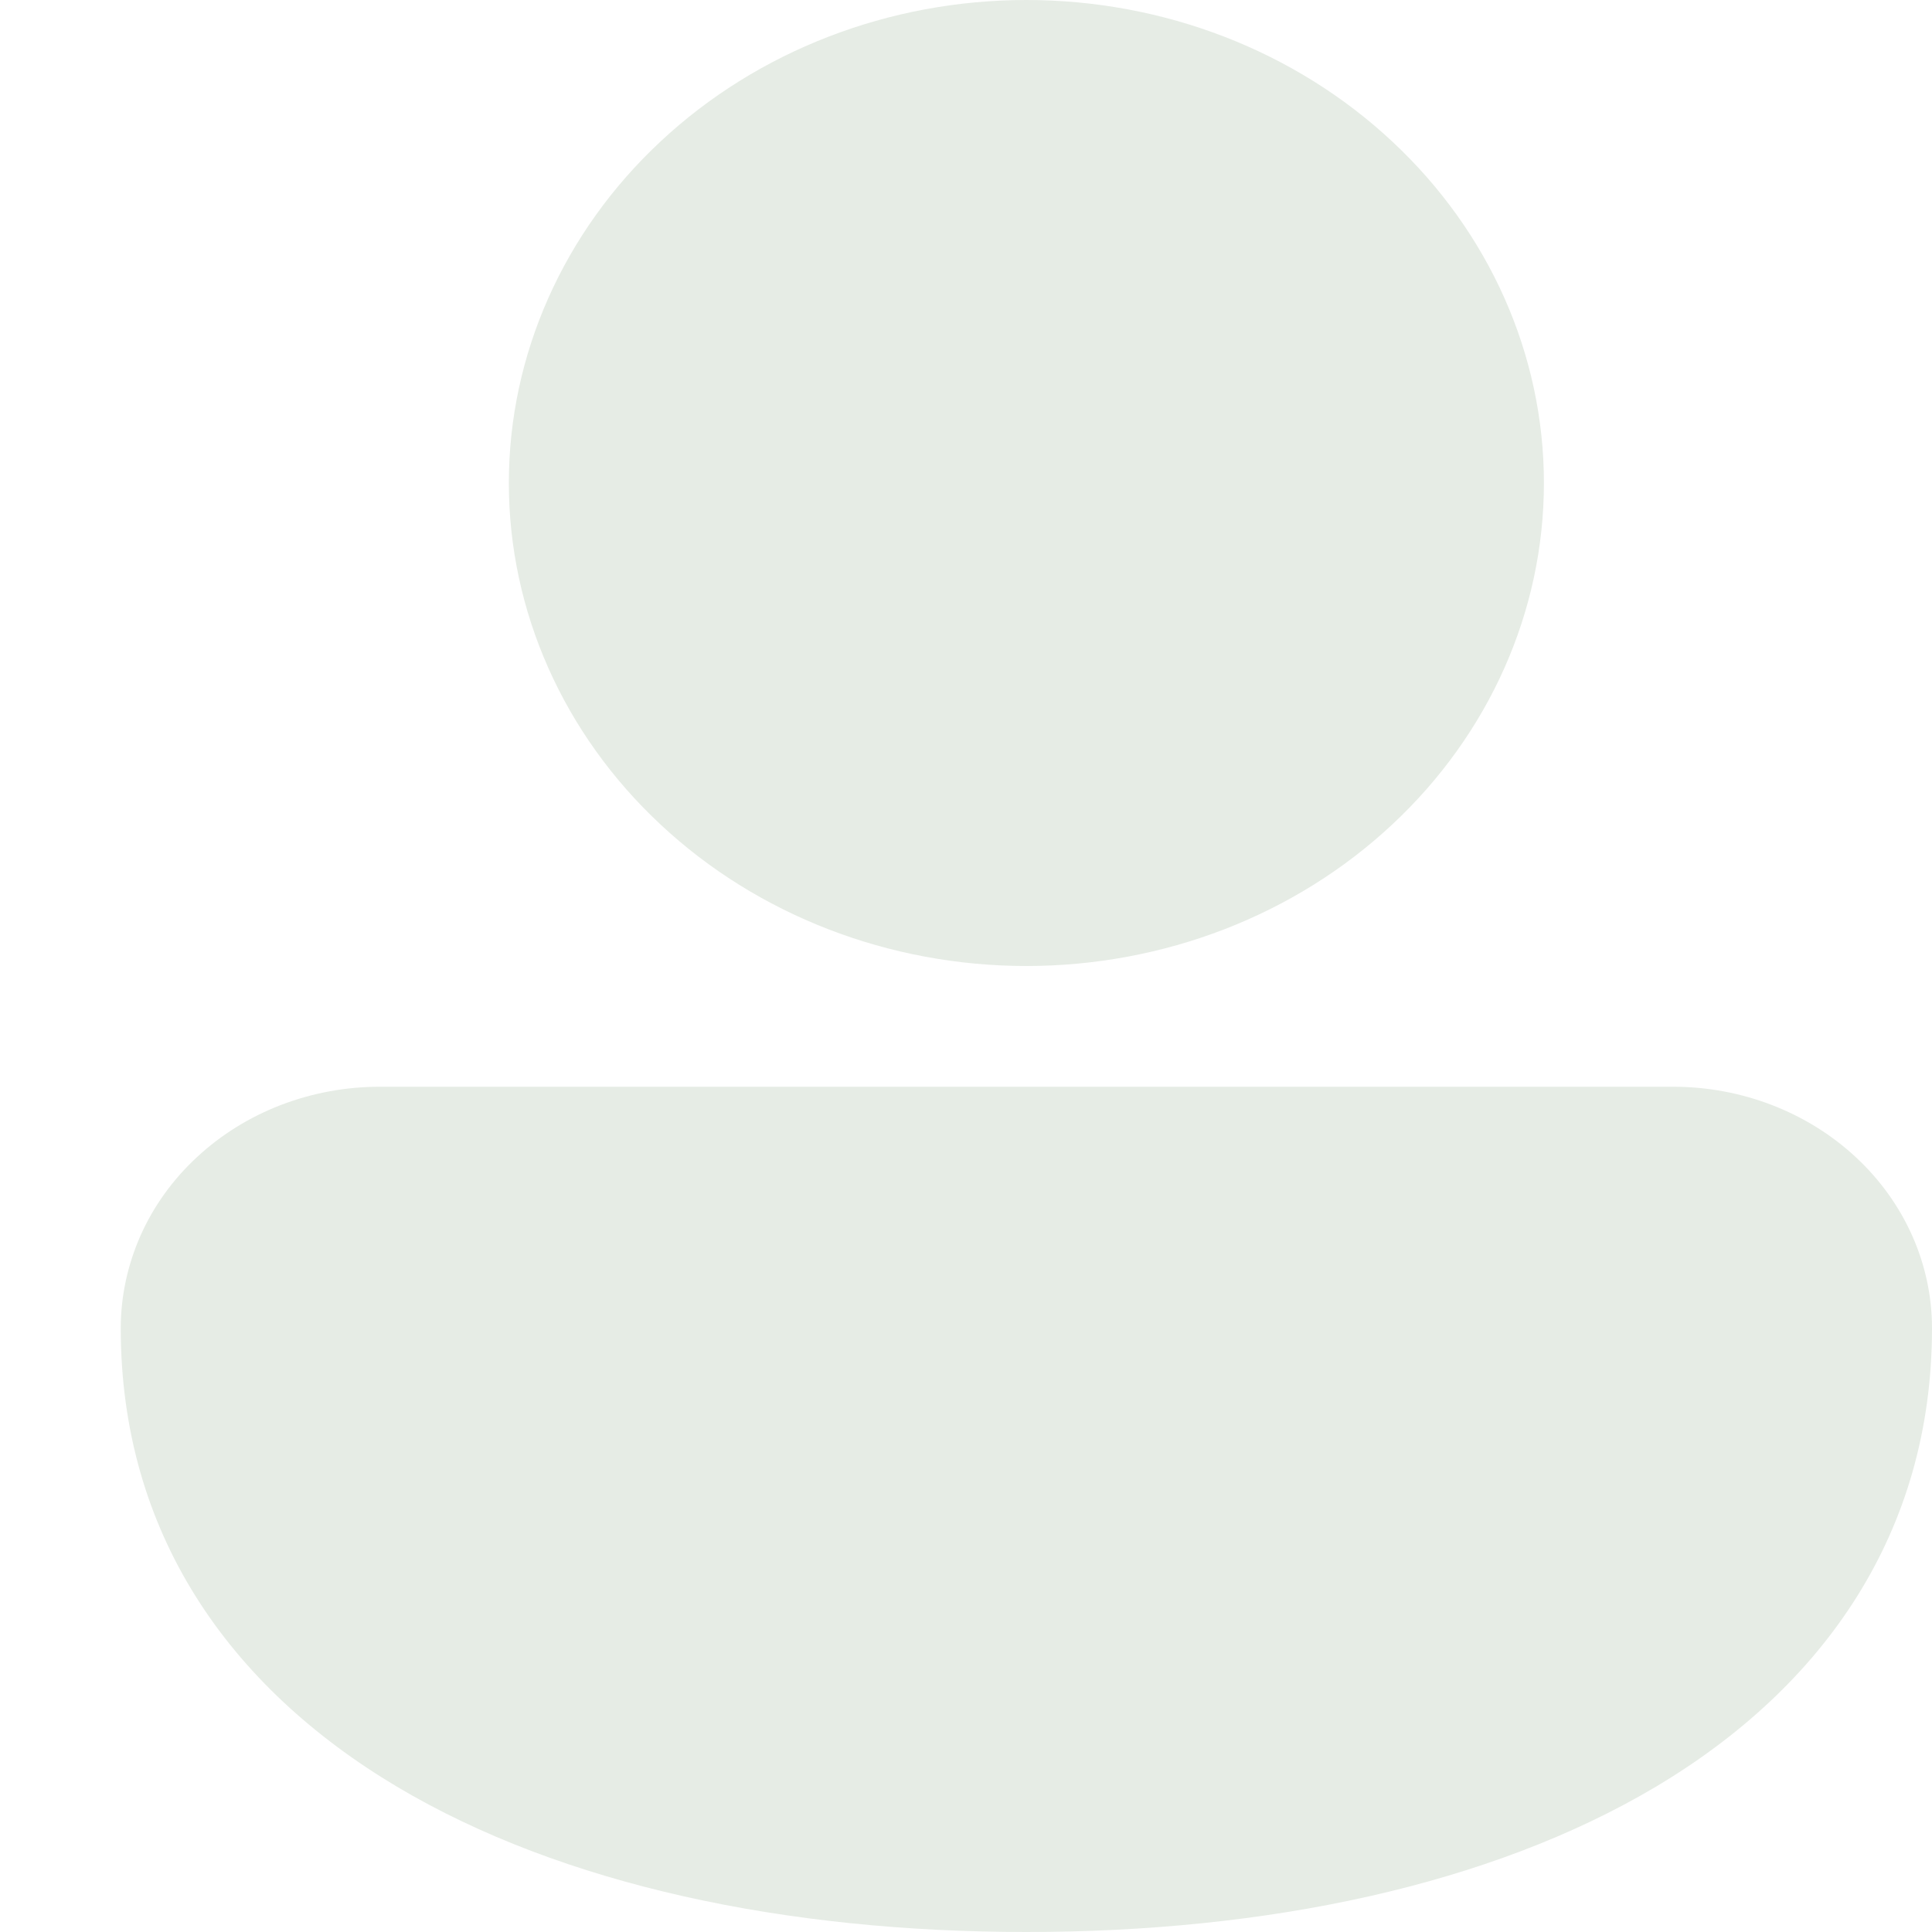 <svg width="16" height="16" viewBox="0 0 16 16" fill="none" xmlns="http://www.w3.org/2000/svg">
<path d="M8.5 0C7.363 0 6.273 0.421 5.47 1.172C4.666 1.922 4.214 2.939 4.214 4C4.214 5.061 4.666 6.078 5.47 6.828C6.273 7.579 7.363 8 8.5 8C9.637 8 10.727 7.579 11.53 6.828C12.334 6.078 12.786 5.061 12.786 4C12.786 2.939 12.334 1.922 11.53 1.172C10.727 0.421 9.637 0 8.5 0ZM3.152 9C2.87 8.999 2.591 9.05 2.329 9.15C2.068 9.25 1.831 9.397 1.631 9.583C1.431 9.768 1.272 9.989 1.164 10.232C1.056 10.476 1 10.737 1 11C1 12.691 1.893 13.966 3.288 14.797C4.661 15.614 6.513 16 8.5 16C10.488 16 12.339 15.614 13.713 14.797C15.107 13.967 16 12.69 16 11C16 10.47 15.774 9.961 15.372 9.586C14.97 9.211 14.425 9 13.857 9H3.152Z" fill="#E6ECE5"/>
</svg>
